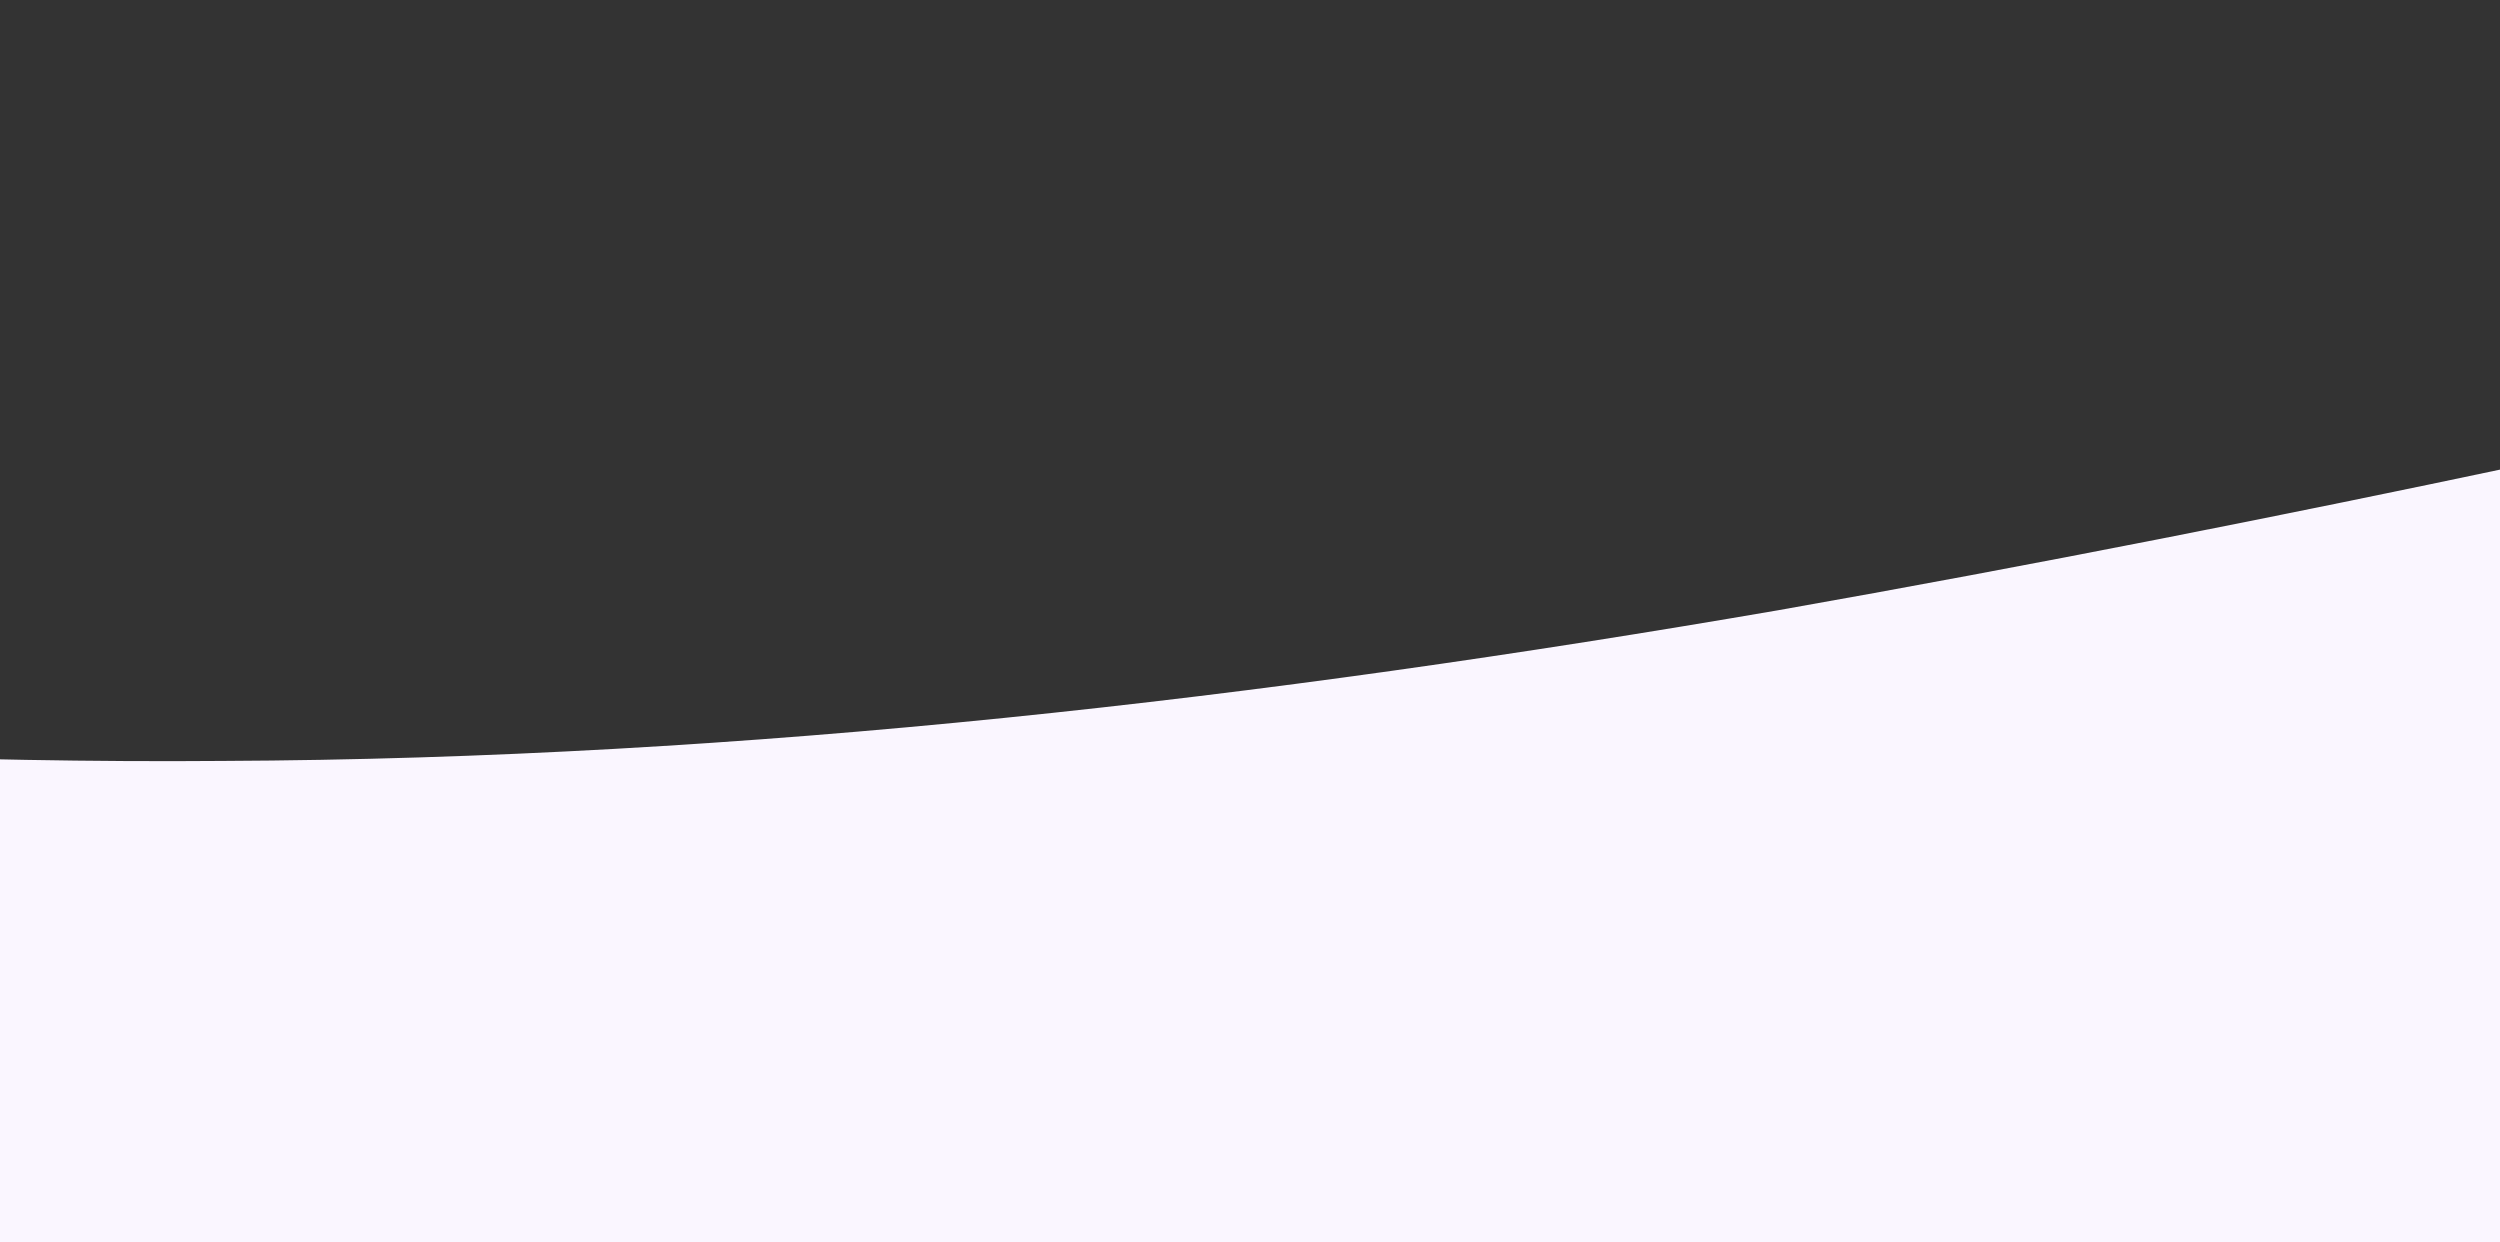 <svg width="1280" height="636" viewBox="0 0 1280 636" fill="none" xmlns="http://www.w3.org/2000/svg">
<rect x="0" y="0" width="1280" height="636" fill="#333333" stroke="none"/>
<g clip-path="url(#clip0_477_2200)">
<g clip-path="url(#clip1_477_2200)">
<path d="M-2266.59 695.275L-2137.56 650.409C-2008.41 606.646 -1750.55 515.258 -1488.95 456.153C-1227.47 395.945 -962.581 365.261 -694.268 364.102C-426.083 361.839 -154.159 391.86 114.026 389.597C382.339 388.438 647.232 357.754 910.43 312.446C1173.5 266.034 1435.2 207.758 1565.82 176.688L1696.57 146.722L1778.4 853.102L1645.95 868.444C1513.51 883.786 1248.61 914.47 983.72 945.154C718.827 975.837 453.934 1006.52 189.041 1037.2C-75.852 1067.89 -340.744 1098.57 -605.637 1129.26C-870.53 1159.94 -1135.42 1190.62 -1400.32 1221.31C-1665.21 1251.99 -1930.1 1282.67 -2062.55 1298.02L-2194.99 1313.36L-2266.59 695.275Z" fill="#FAF6FF"/>
</g>
</g>
<defs>
<clipPath id="clip0_477_2200">
<rect width="4000" height="888.88" fill="white" transform="translate(-2283 310.26) rotate(-6.607)"/>
</clipPath>
<clipPath id="clip1_477_2200">
<rect width="3999.96" height="888.88" fill="white" transform="translate(-2265.51 461.251) rotate(-6.607)"/>
</clipPath>
</defs>
</svg>
